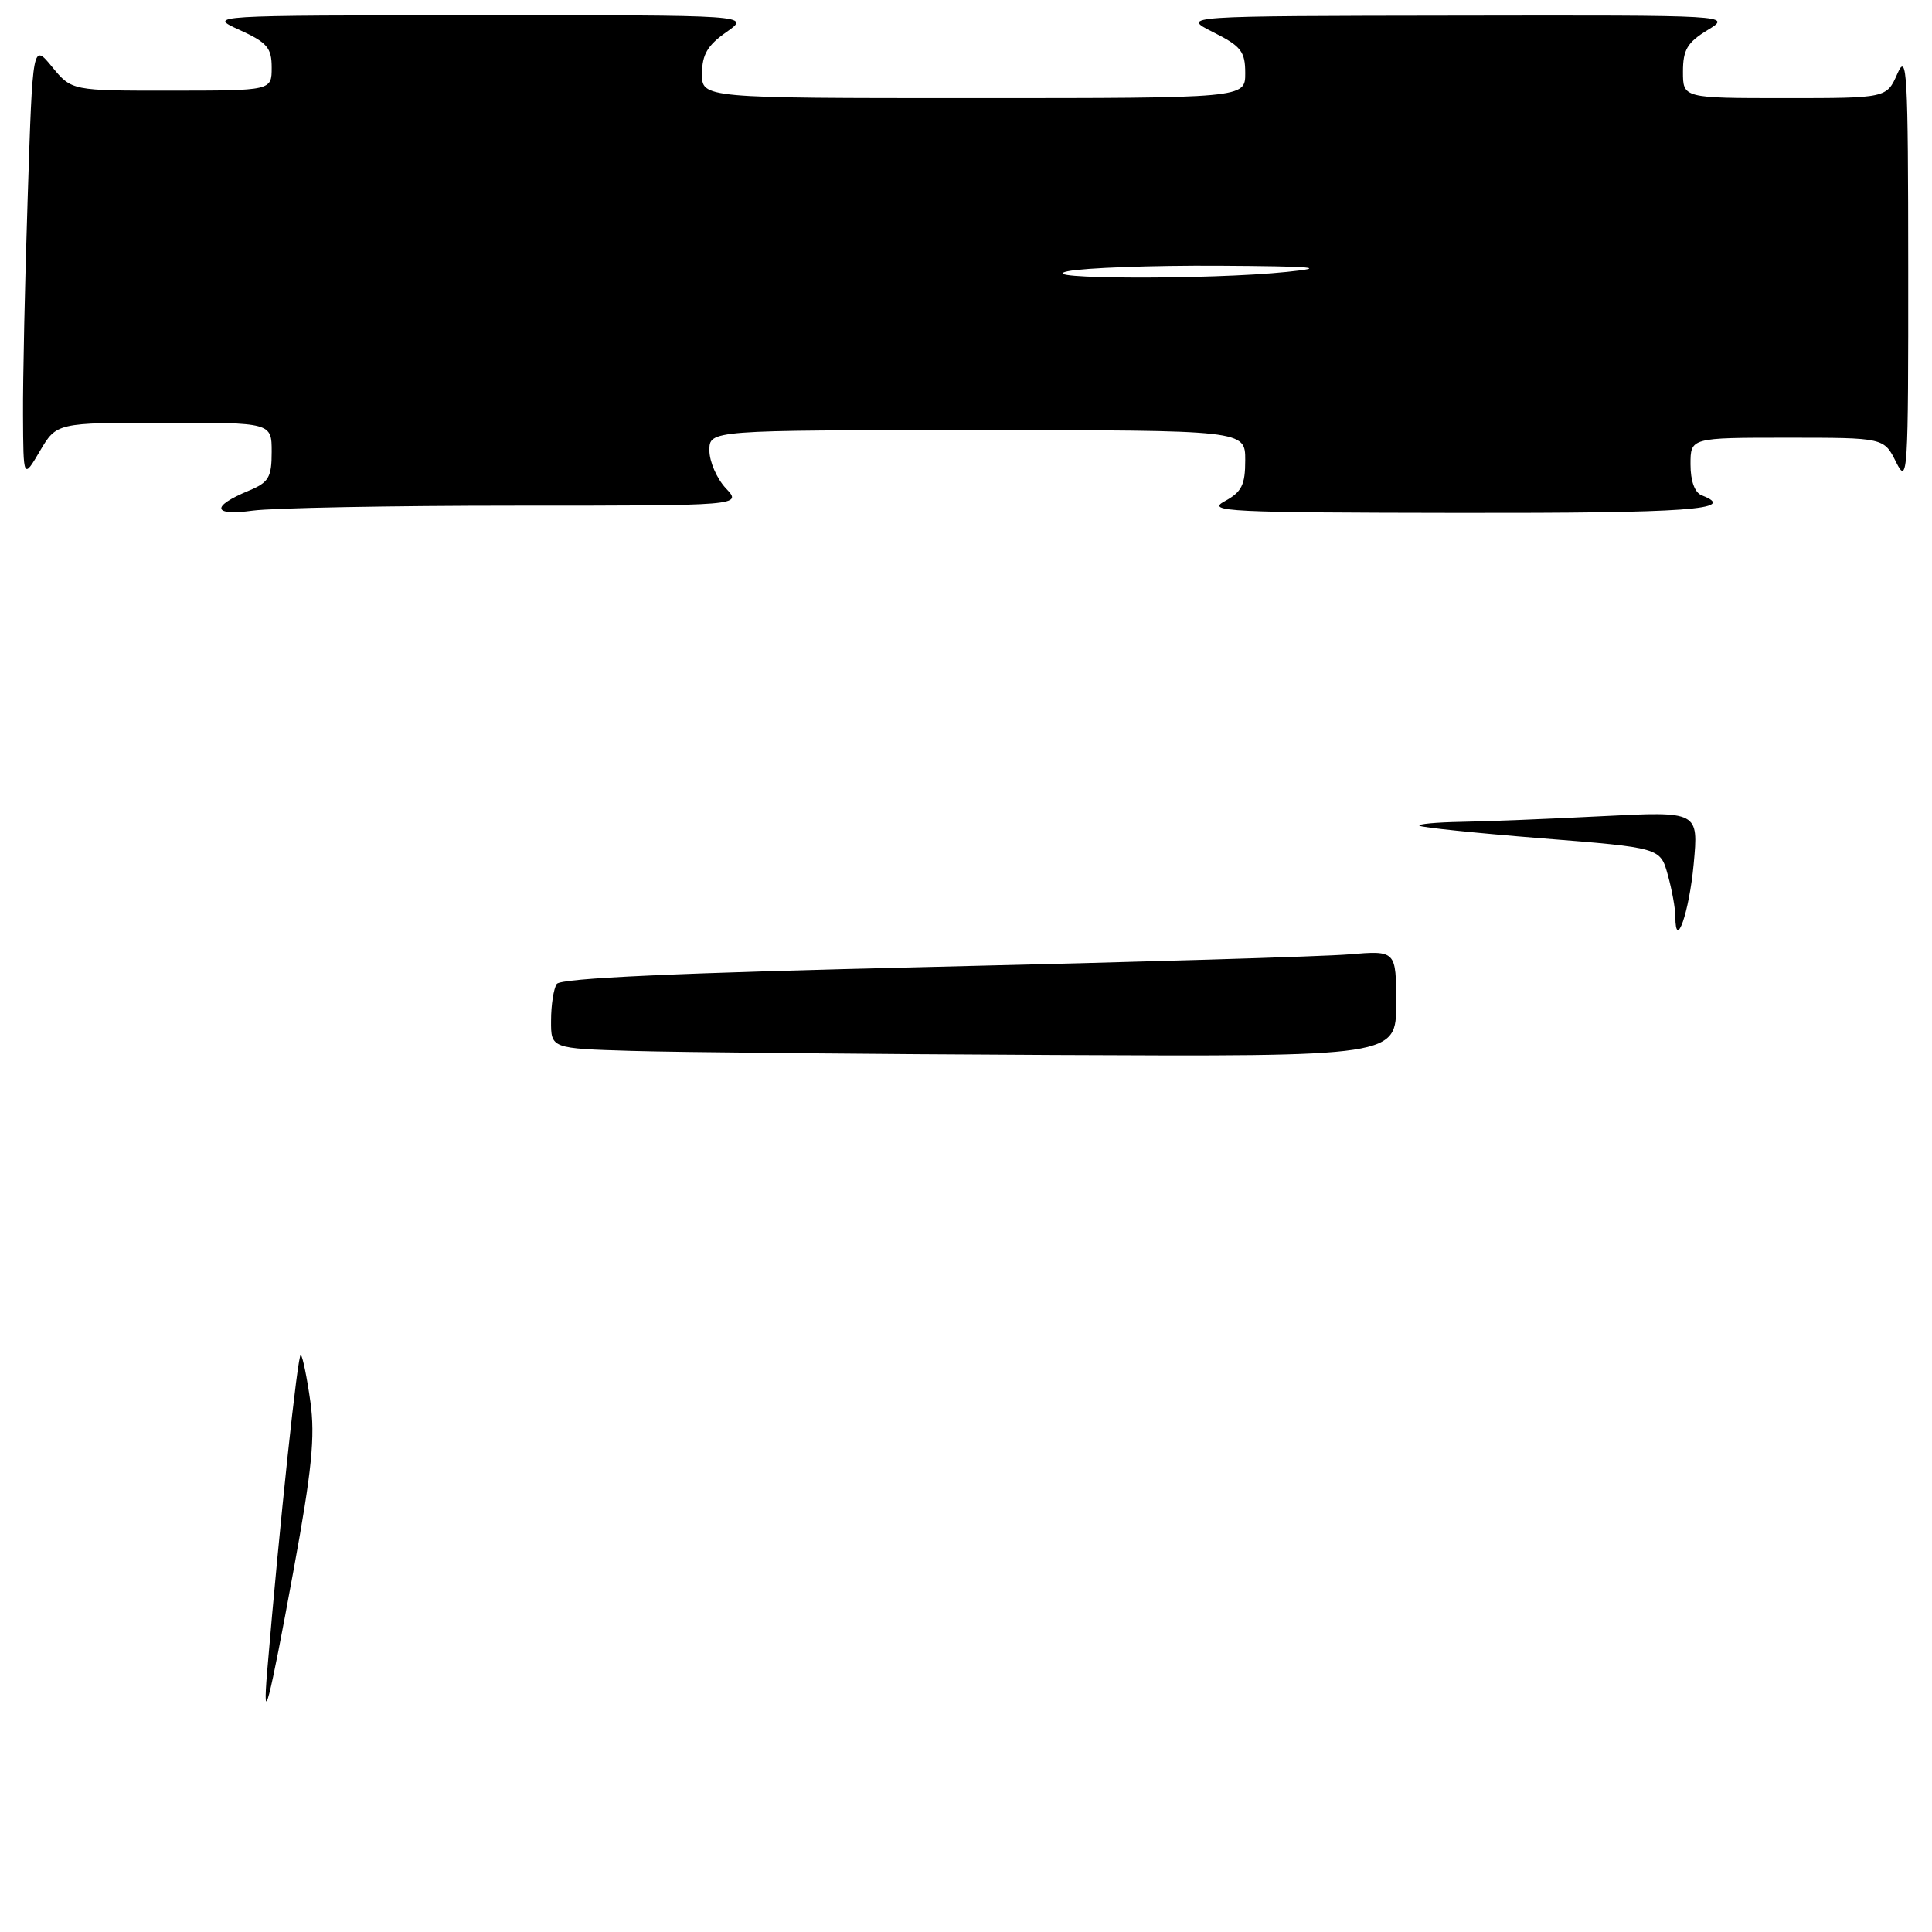 <?xml version="1.0" encoding="UTF-8" standalone="no"?>
<!DOCTYPE svg PUBLIC "-//W3C//DTD SVG 1.1//EN" "http://www.w3.org/Graphics/SVG/1.1/DTD/svg11.dtd" >
<svg xmlns="http://www.w3.org/2000/svg" xmlns:xlink="http://www.w3.org/1999/xlink" version="1.1" viewBox="0 0 256 256">
 <g >
 <path fill="currentColor"
d=" M 68.31 67.00 C 98.35 67.00 98.35 67.00 96.17 64.69 C 94.98 63.41 94.00 61.16 94.00 59.69 C 94.00 57.00 94.00 57.00 129.50 57.00 C 165.00 57.00 165.00 57.00 165.00 60.97 C 165.00 64.27 164.54 65.19 162.25 66.43 C 159.77 67.78 162.76 67.92 193.25 67.96 C 223.75 68.00 230.40 67.52 225.50 65.64 C 224.56 65.28 224.00 63.75 224.00 61.53 C 224.00 58.00 224.00 58.00 236.82 58.00 C 249.64 58.00 249.64 58.00 251.25 61.25 C 252.78 64.32 252.87 62.88 252.85 35.50 C 252.84 9.57 252.69 6.84 251.42 9.75 C 249.99 13.00 249.99 13.00 236.50 13.00 C 223.00 13.00 223.00 13.00 223.00 9.49 C 223.00 6.59 223.58 5.62 226.25 3.99 C 229.50 2.01 229.50 2.01 193.00 2.07 C 156.50 2.12 156.50 2.12 160.75 4.26 C 164.46 6.12 165.00 6.81 165.00 9.70 C 165.00 13.00 165.00 13.00 129.00 13.00 C 93.00 13.00 93.00 13.00 93.02 9.75 C 93.03 7.23 93.76 5.99 96.25 4.25 C 99.47 2.00 99.47 2.00 63.49 2.02 C 27.50 2.04 27.50 2.04 31.75 3.97 C 35.40 5.63 36.00 6.33 36.00 8.95 C 36.00 12.00 36.00 12.00 22.75 12.01 C 9.50 12.02 9.50 12.02 6.91 8.87 C 4.33 5.72 4.33 5.72 3.67 26.11 C 3.30 37.33 3.02 50.33 3.05 55.00 C 3.09 63.50 3.09 63.50 5.29 59.76 C 7.50 56.02 7.50 56.02 21.75 56.01 C 36.00 56.00 36.00 56.00 36.00 59.88 C 36.00 63.25 35.61 63.92 32.98 65.01 C 27.91 67.11 28.15 68.39 33.48 67.66 C 36.12 67.30 51.79 67.00 68.31 67.00 Z  M 35.40 221.50 C 37.03 202.11 39.47 179.14 39.86 179.53 C 40.12 179.79 40.69 182.59 41.13 185.75 C 41.77 190.35 41.33 194.81 38.91 208.00 C 35.64 225.88 34.75 229.29 35.40 221.50 Z  M 83.75 139.25 C 73.00 138.93 73.00 138.93 73.02 135.22 C 73.02 133.17 73.36 131.00 73.77 130.38 C 74.27 129.61 89.66 128.91 123.50 128.12 C 150.45 127.49 175.31 126.75 178.75 126.46 C 185.00 125.94 185.00 125.94 185.00 132.97 C 185.00 140.00 185.00 140.00 139.75 139.79 C 114.86 139.67 89.66 139.43 83.75 139.25 Z  M 221.99 121.45 C 221.99 120.38 221.54 117.89 220.99 115.92 C 220.00 112.33 220.00 112.33 204.25 111.08 C 195.59 110.39 188.31 109.64 188.08 109.41 C 187.85 109.19 190.33 108.96 193.58 108.90 C 196.84 108.85 205.25 108.51 212.29 108.15 C 225.07 107.50 225.07 107.50 224.42 114.50 C 223.82 120.93 222.01 126.11 221.99 121.45 Z  M 141.50 35.94 C 143.70 35.49 152.70 35.16 161.50 35.21 C 174.24 35.29 176.08 35.46 170.50 36.03 C 160.33 37.08 136.38 37.00 141.50 35.94 Z "/>
</g>
</svg>
